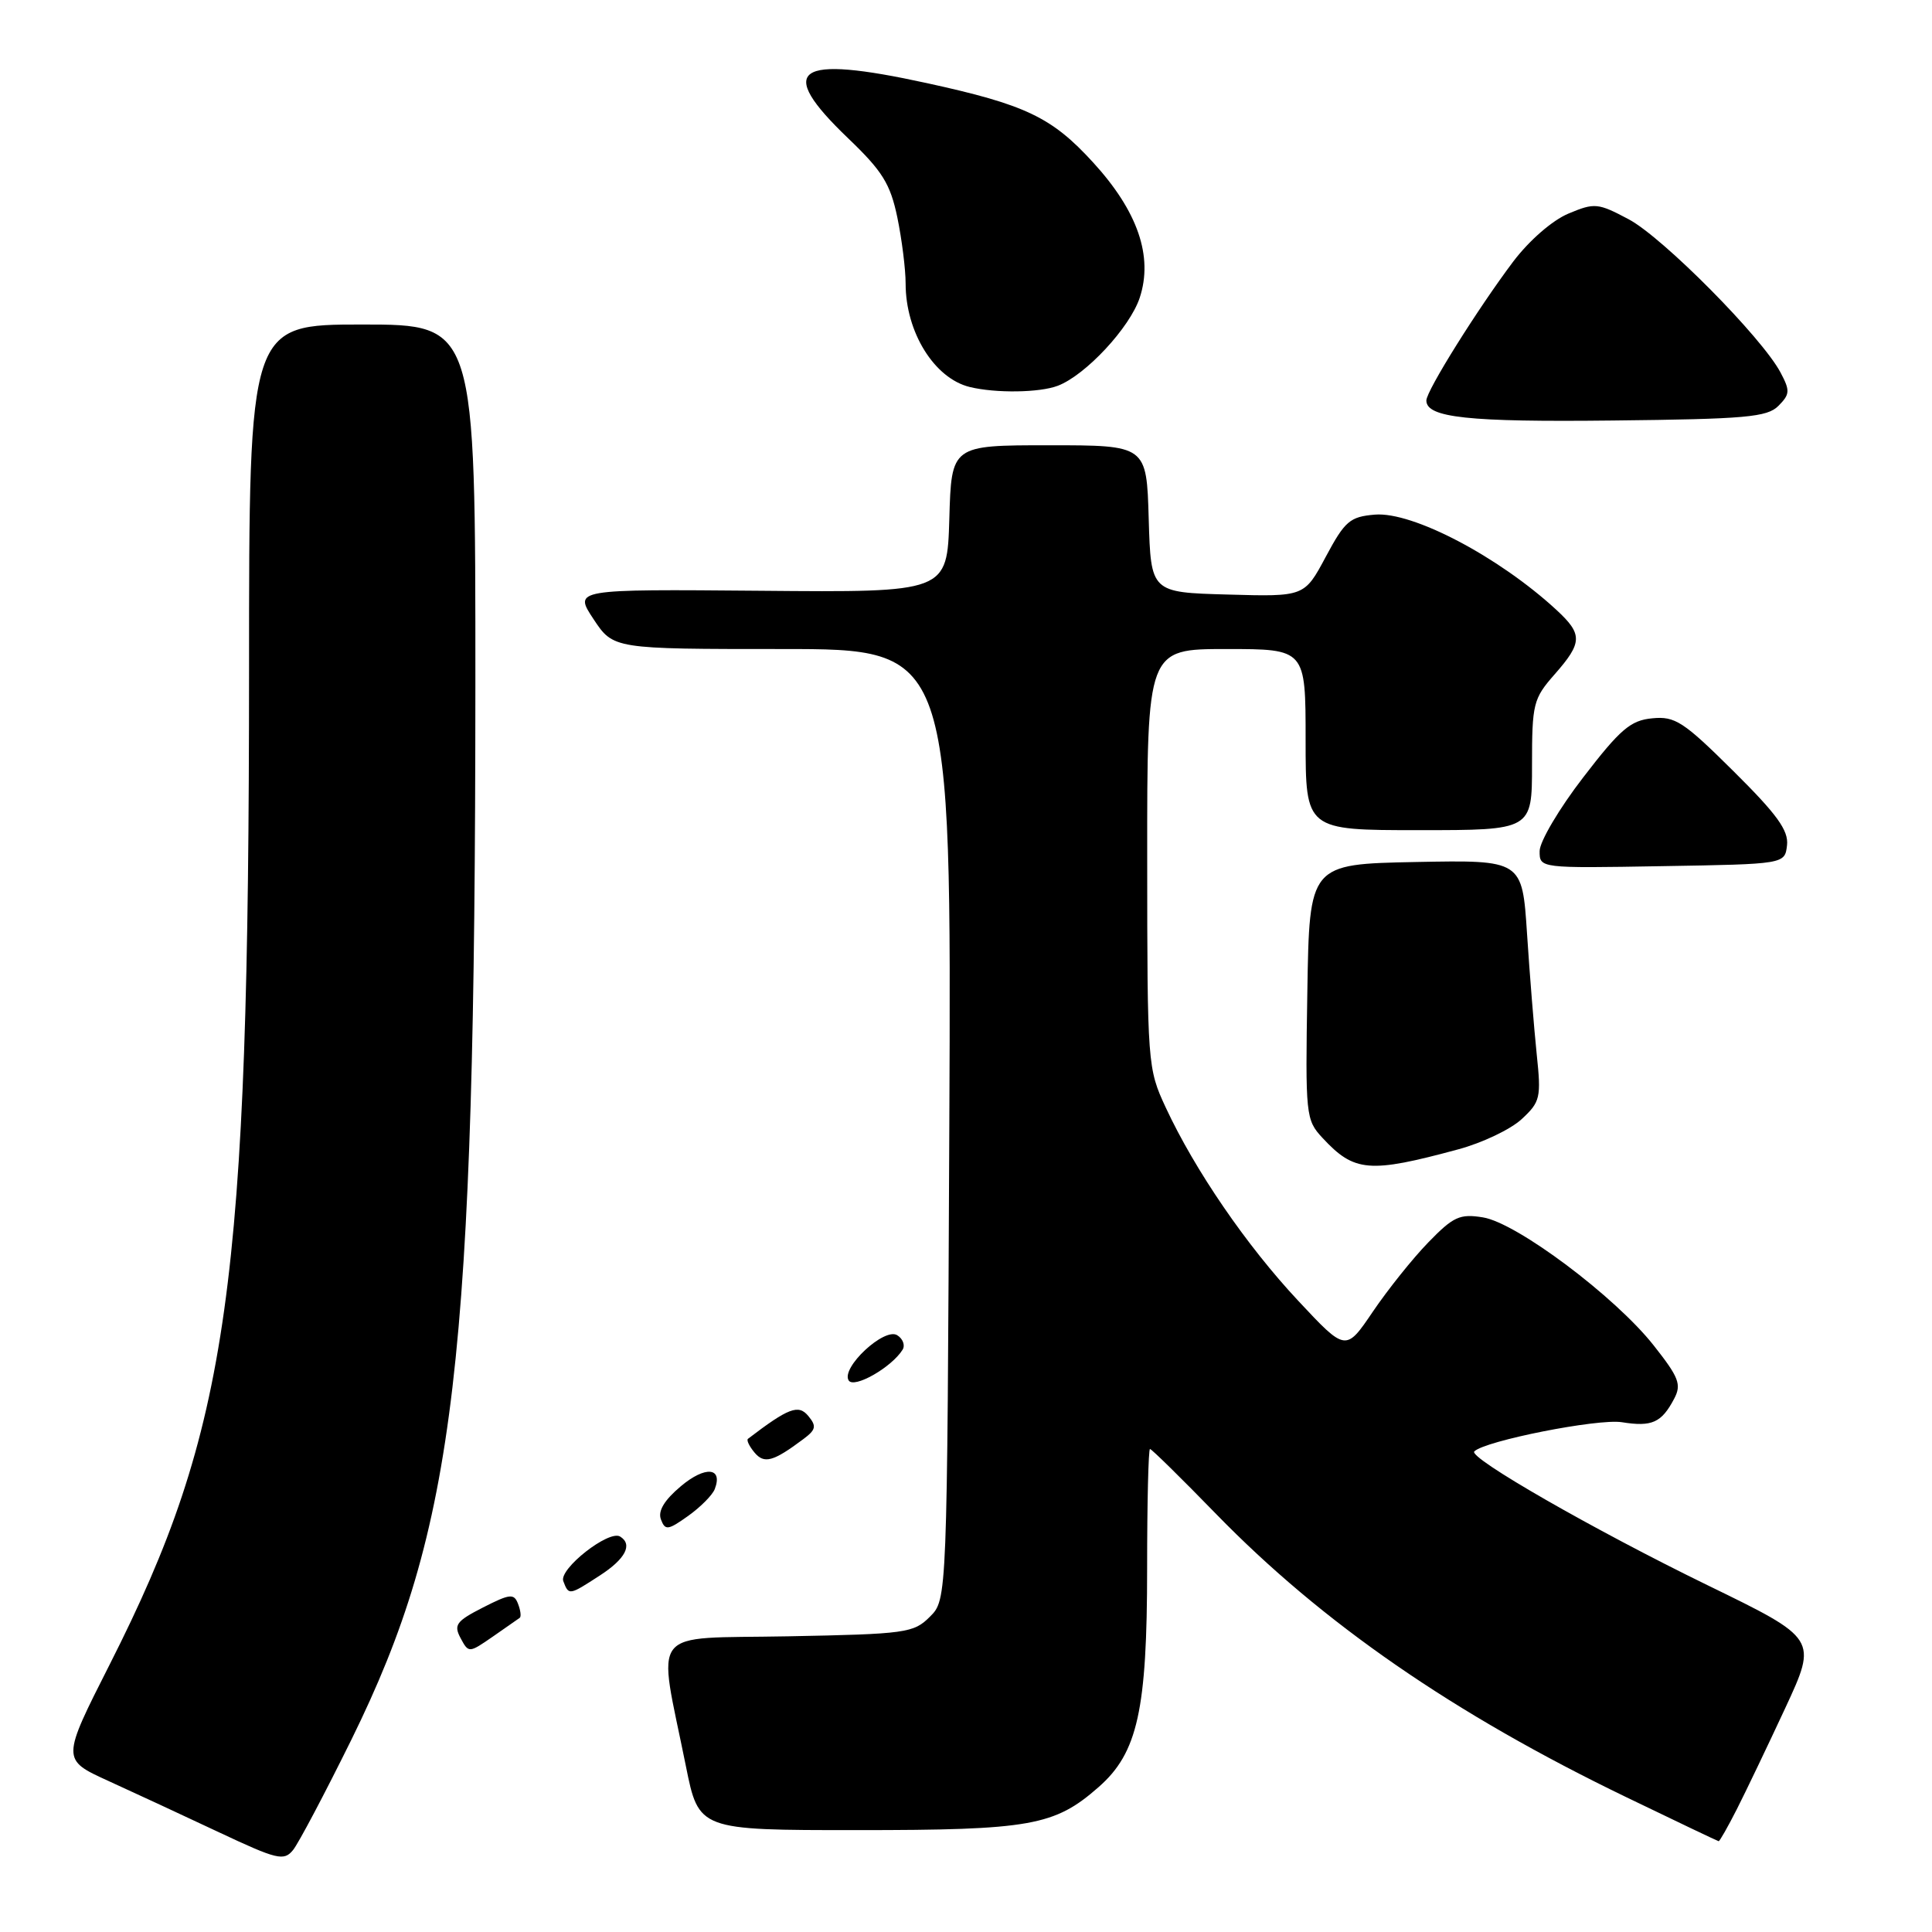 <?xml version="1.0" encoding="UTF-8" standalone="no"?>
<!DOCTYPE svg PUBLIC "-//W3C//DTD SVG 1.1//EN" "http://www.w3.org/Graphics/SVG/1.1/DTD/svg11.dtd" >
<svg xmlns="http://www.w3.org/2000/svg" xmlns:xlink="http://www.w3.org/1999/xlink" version="1.1" viewBox="0 0 256 256">
 <g >
 <path fill="currentColor"
d=" M 46.57 230.50 C 60.40 202.40 62.96 180.64 62.99 90.75 C 63.00 43.00 63.00 43.00 48.00 43.00 C 33.00 43.00 33.00 43.00 33.00 88.75 C 32.99 170.60 30.37 189.27 14.54 220.54 C 8.15 233.15 8.15 233.15 14.33 235.97 C 17.72 237.51 24.32 240.58 29.00 242.78 C 36.74 246.42 37.62 246.63 38.83 245.14 C 39.56 244.24 43.04 237.65 46.57 230.50 Z  M 230.13 239.75 C 231.32 237.41 234.21 231.37 236.56 226.32 C 240.82 217.14 240.82 217.14 226.28 210.06 C 211.21 202.72 194.52 193.14 195.35 192.32 C 196.76 190.91 211.74 187.95 214.90 188.45 C 218.90 189.09 220.16 188.52 221.84 185.33 C 222.83 183.45 222.47 182.51 219.11 178.26 C 214.01 171.80 200.98 162.03 196.50 161.31 C 193.43 160.81 192.58 161.20 189.26 164.62 C 187.19 166.75 183.89 170.88 181.91 173.80 C 178.32 179.10 178.32 179.10 172.02 172.36 C 165.17 165.04 158.34 155.07 154.47 146.76 C 152.06 141.58 152.02 141.09 152.01 113.75 C 152.00 86.00 152.00 86.00 162.50 86.00 C 173.00 86.00 173.00 86.00 173.00 98.00 C 173.00 110.00 173.00 110.00 188.00 110.00 C 203.00 110.00 203.00 110.00 203.00 101.38 C 203.00 93.23 203.16 92.58 206.00 89.35 C 209.70 85.14 209.73 84.05 206.25 80.83 C 198.59 73.76 187.19 67.78 182.18 68.19 C 178.87 68.47 178.21 69.03 175.67 73.78 C 172.84 79.07 172.84 79.07 162.67 78.78 C 152.50 78.50 152.50 78.50 152.21 68.75 C 151.93 59.00 151.93 59.00 139.00 59.00 C 126.07 59.00 126.07 59.00 125.79 68.75 C 125.50 78.50 125.50 78.50 100.76 78.28 C 76.02 78.07 76.02 78.07 78.64 82.03 C 81.27 86.00 81.27 86.00 103.67 86.00 C 126.07 86.00 126.07 86.00 125.79 148.97 C 125.50 211.95 125.50 211.95 123.22 214.22 C 121.07 216.38 120.07 216.52 104.42 216.82 C 85.66 217.18 87.12 215.33 90.88 234.00 C 92.59 242.50 92.59 242.50 113.55 242.50 C 136.55 242.50 139.73 241.93 145.57 236.80 C 150.75 232.26 152.00 226.60 152.00 207.82 C 152.00 199.12 152.17 192.00 152.38 192.00 C 152.59 192.00 156.53 195.87 161.13 200.60 C 175.24 215.09 192.61 227.09 215.50 238.14 C 222.10 241.33 227.60 243.95 227.73 243.97 C 227.86 243.99 228.94 242.09 230.13 239.75 Z  M 68.87 214.37 C 69.08 214.21 68.98 213.38 68.64 212.51 C 68.11 211.12 67.57 211.18 64.00 213.00 C 60.46 214.81 60.09 215.30 61.03 217.06 C 62.10 219.05 62.13 219.05 65.30 216.86 C 67.06 215.64 68.67 214.52 68.87 214.37 Z  M 79.50 208.75 C 82.88 206.56 83.87 204.65 82.17 203.60 C 80.68 202.68 74.03 207.90 74.64 209.51 C 75.37 211.42 75.39 211.42 79.50 208.75 Z  M 94.71 197.31 C 95.82 194.42 93.44 194.22 90.22 196.93 C 88.01 198.79 87.15 200.23 87.58 201.34 C 88.14 202.82 88.51 202.77 91.18 200.87 C 92.82 199.70 94.41 198.10 94.71 197.31 Z  M 106.46 190.68 C 108.12 189.44 108.22 188.97 107.10 187.62 C 105.80 186.05 104.48 186.55 99.11 190.65 C 98.89 190.82 99.28 191.63 99.96 192.45 C 101.25 194.01 102.44 193.69 106.46 190.68 Z  M 119.60 178.84 C 119.96 178.26 119.64 177.39 118.88 176.92 C 117.17 175.86 111.41 181.23 112.45 182.91 C 113.14 184.04 118.14 181.19 119.60 178.84 Z  M 193.24 152.29 C 196.40 151.44 200.18 149.64 201.63 148.29 C 204.10 146.00 204.23 145.46 203.62 139.67 C 203.27 136.28 202.69 129.10 202.34 123.72 C 201.70 113.95 201.70 113.95 187.60 114.22 C 173.50 114.50 173.50 114.50 173.23 131.41 C 172.96 147.80 173.02 148.39 175.23 150.77 C 179.45 155.32 181.42 155.49 193.24 152.29 Z  M 236.79 112.00 C 237.01 110.04 235.48 107.92 229.69 102.18 C 223.07 95.61 221.95 94.88 218.93 95.18 C 216.06 95.45 214.69 96.62 209.79 103.00 C 206.61 107.12 204.01 111.52 204.01 112.77 C 204.00 115.05 204.00 115.05 220.25 114.77 C 236.50 114.50 236.50 114.50 236.79 112.00 Z  M 235.65 53.78 C 237.18 52.24 237.21 51.77 235.93 49.36 C 233.47 44.71 220.31 31.44 215.80 29.05 C 211.73 26.89 211.29 26.85 207.83 28.30 C 205.70 29.19 202.64 31.85 200.51 34.66 C 195.81 40.90 189.00 51.78 189.00 53.07 C 189.00 55.34 194.54 55.94 213.72 55.72 C 231.31 55.53 234.16 55.28 235.65 53.78 Z  M 140.18 51.11 C 143.87 49.69 149.71 43.41 151.02 39.45 C 152.82 33.98 150.77 28.00 144.84 21.52 C 139.36 15.52 135.90 13.87 122.80 11.01 C 105.35 7.20 102.70 9.06 112.40 18.34 C 116.92 22.67 117.97 24.35 118.90 28.80 C 119.50 31.71 120.00 35.67 120.00 37.58 C 120.00 44.01 123.80 50.14 128.50 51.28 C 131.95 52.12 137.77 52.04 140.18 51.11 Z "/>
</g>
</svg>